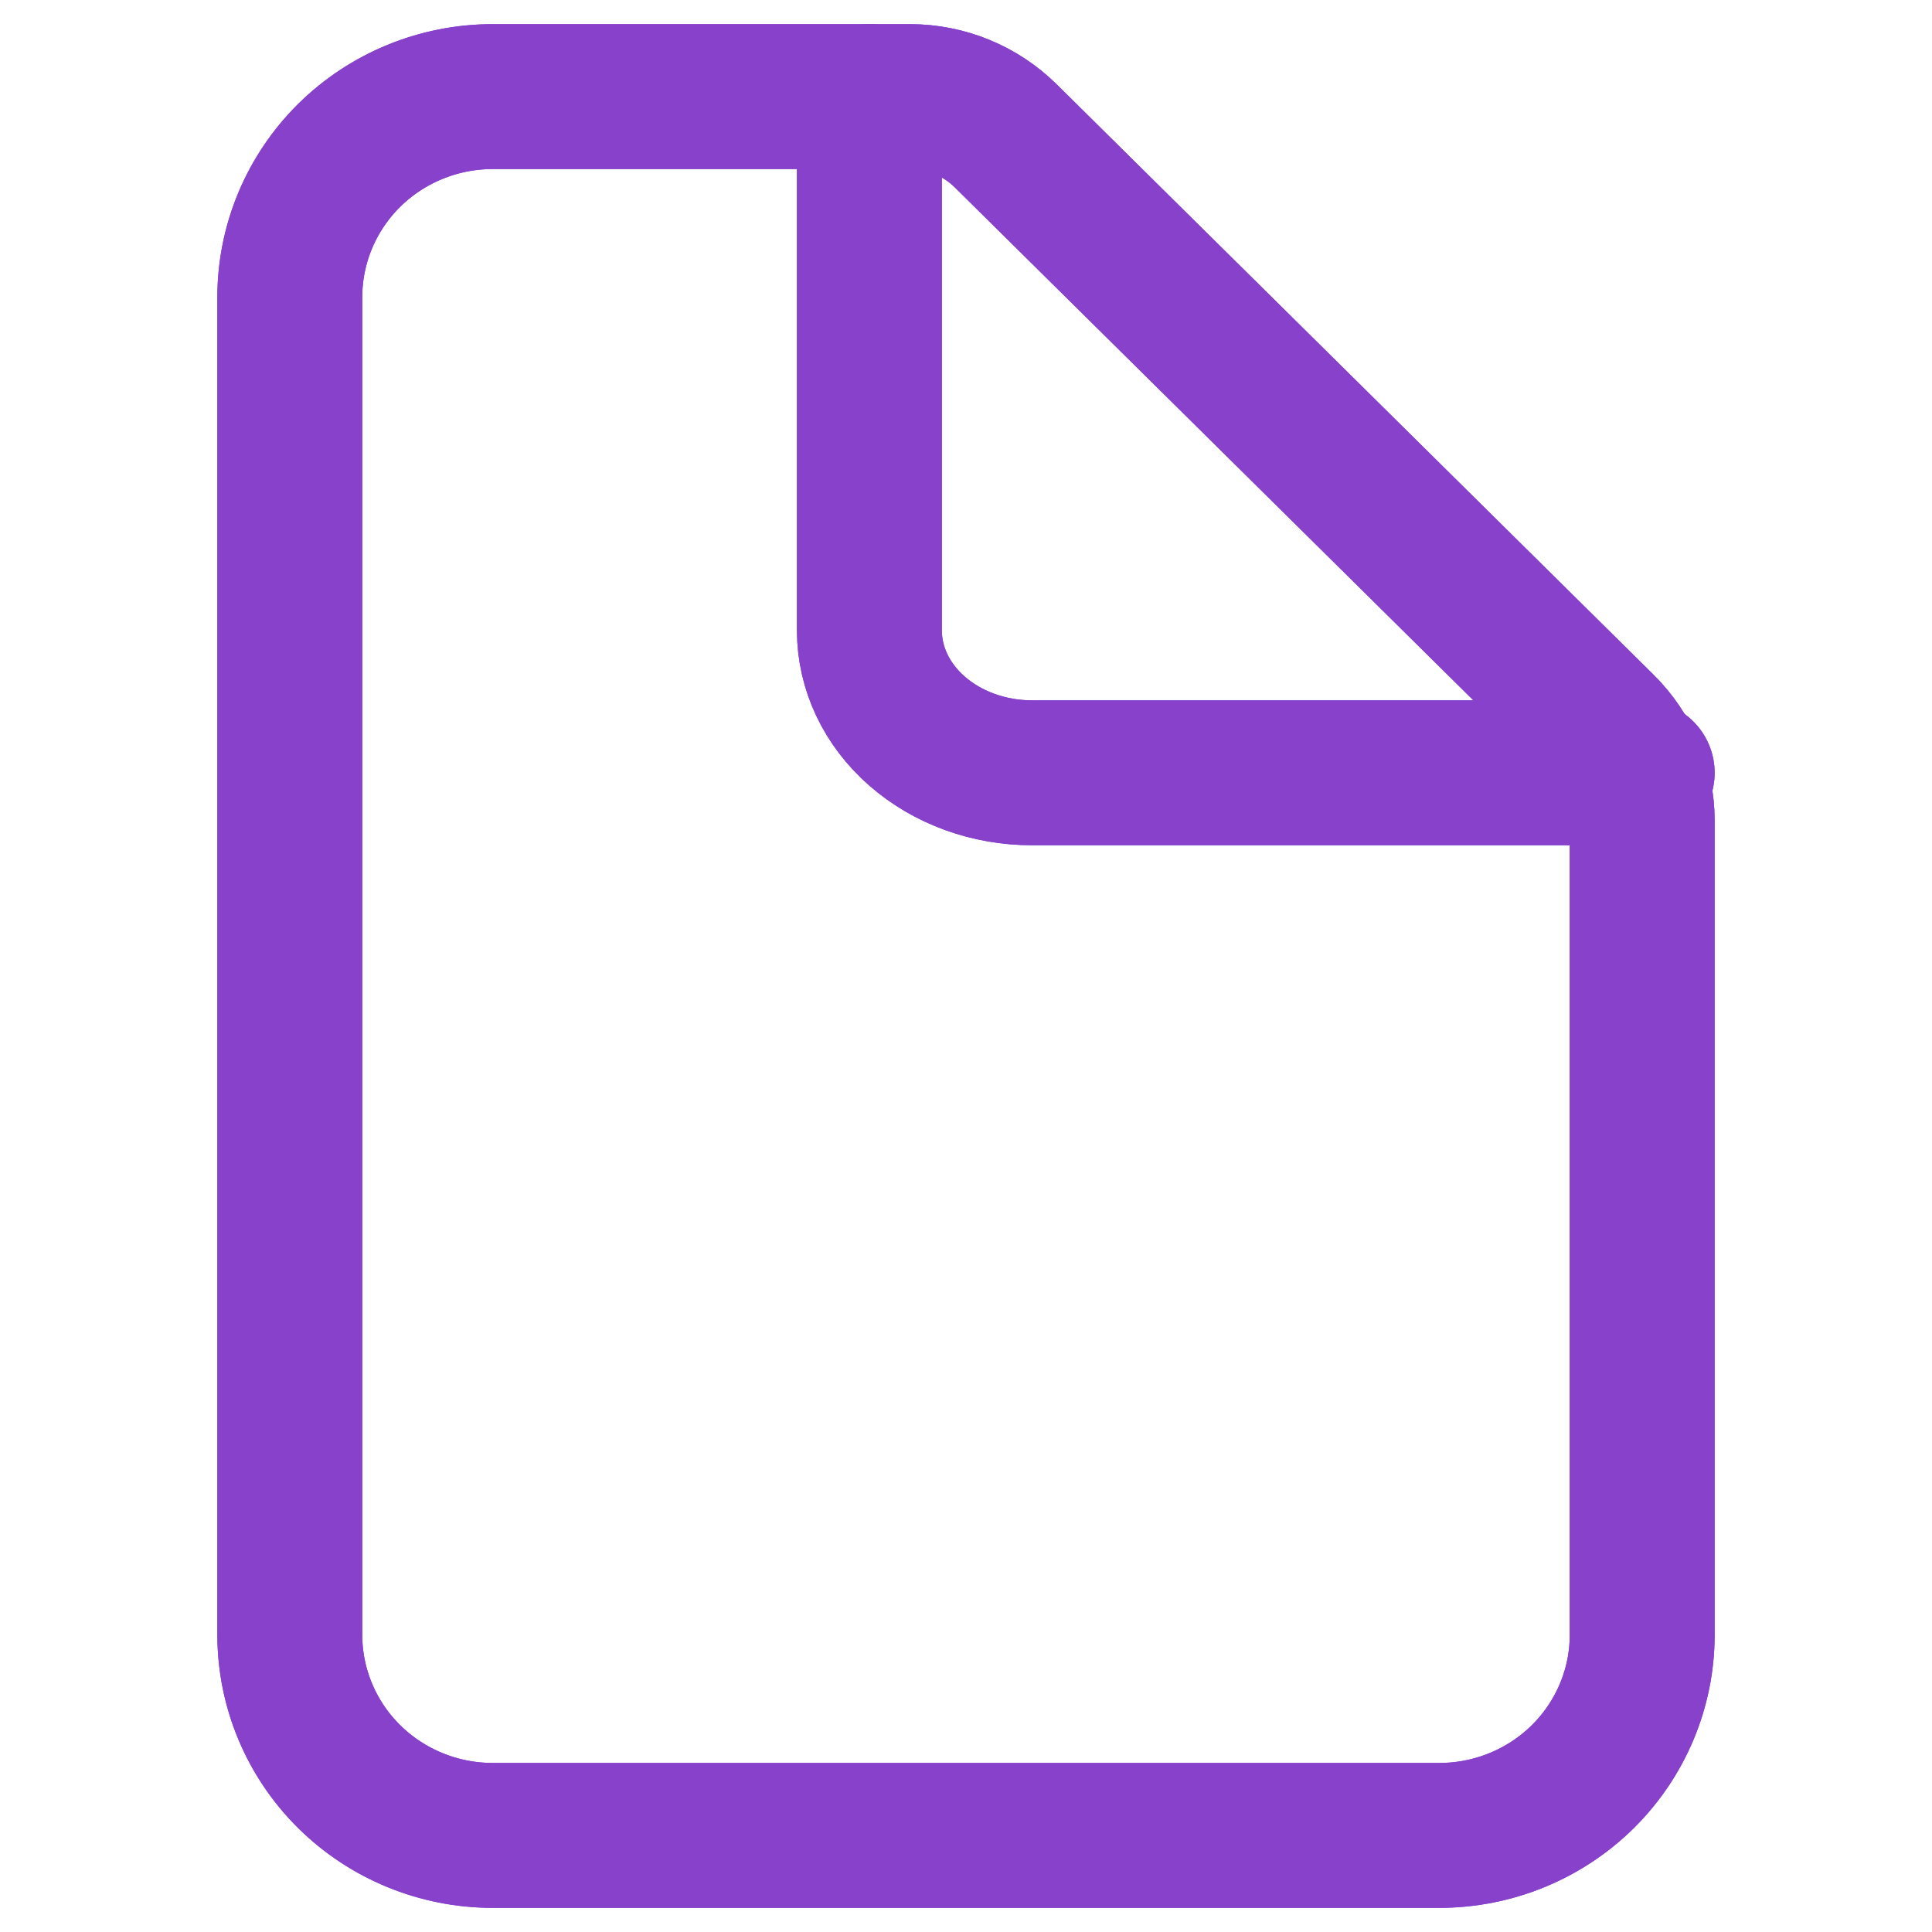 <svg width="20" height="20" viewBox="0 0 20 20" fill="none" xmlns="http://www.w3.org/2000/svg">
<path d="M17 8.496V16.923C17 17.474 16.779 18.002 16.385 18.392C15.991 18.781 15.457 19 14.9 19H5.1C4.543 19 4.009 18.781 3.615 18.392C3.221 18.002 3 17.474 3 16.923V3.077C3 2.526 3.221 1.998 3.615 1.608C4.009 1.219 4.543 1 5.1 1H9.42C9.791 1 10.147 1.146 10.41 1.405L16.59 7.518C16.852 7.777 17 8.129 17 8.496Z" stroke="#8741CB" stroke-width="1.5" stroke-linejoin="round"/>
<path d="M17 8.496V16.923C17 17.474 16.779 18.002 16.385 18.392C15.991 18.781 15.457 19 14.9 19H5.1C4.543 19 4.009 18.781 3.615 18.392C3.221 18.002 3 17.474 3 16.923V3.077C3 2.526 3.221 1.998 3.615 1.608C4.009 1.219 4.543 1 5.1 1H9.42C9.791 1 10.147 1.146 10.41 1.405L16.59 7.518C16.852 7.777 17 8.129 17 8.496Z" stroke="#8741CB" stroke-width="1.5" stroke-linejoin="round"/>
<path d="M9 1V6.526C9 6.917 9.177 7.292 9.493 7.568C9.809 7.845 10.238 8 10.684 8H17" stroke="#8741CB" stroke-width="1.5" stroke-linecap="round" stroke-linejoin="round"/>
<path d="M9 1V6.526C9 6.917 9.177 7.292 9.493 7.568C9.809 7.845 10.238 8 10.684 8H17" stroke="#8741CB" stroke-width="1.5" stroke-linecap="round" stroke-linejoin="round"/>
</svg>
